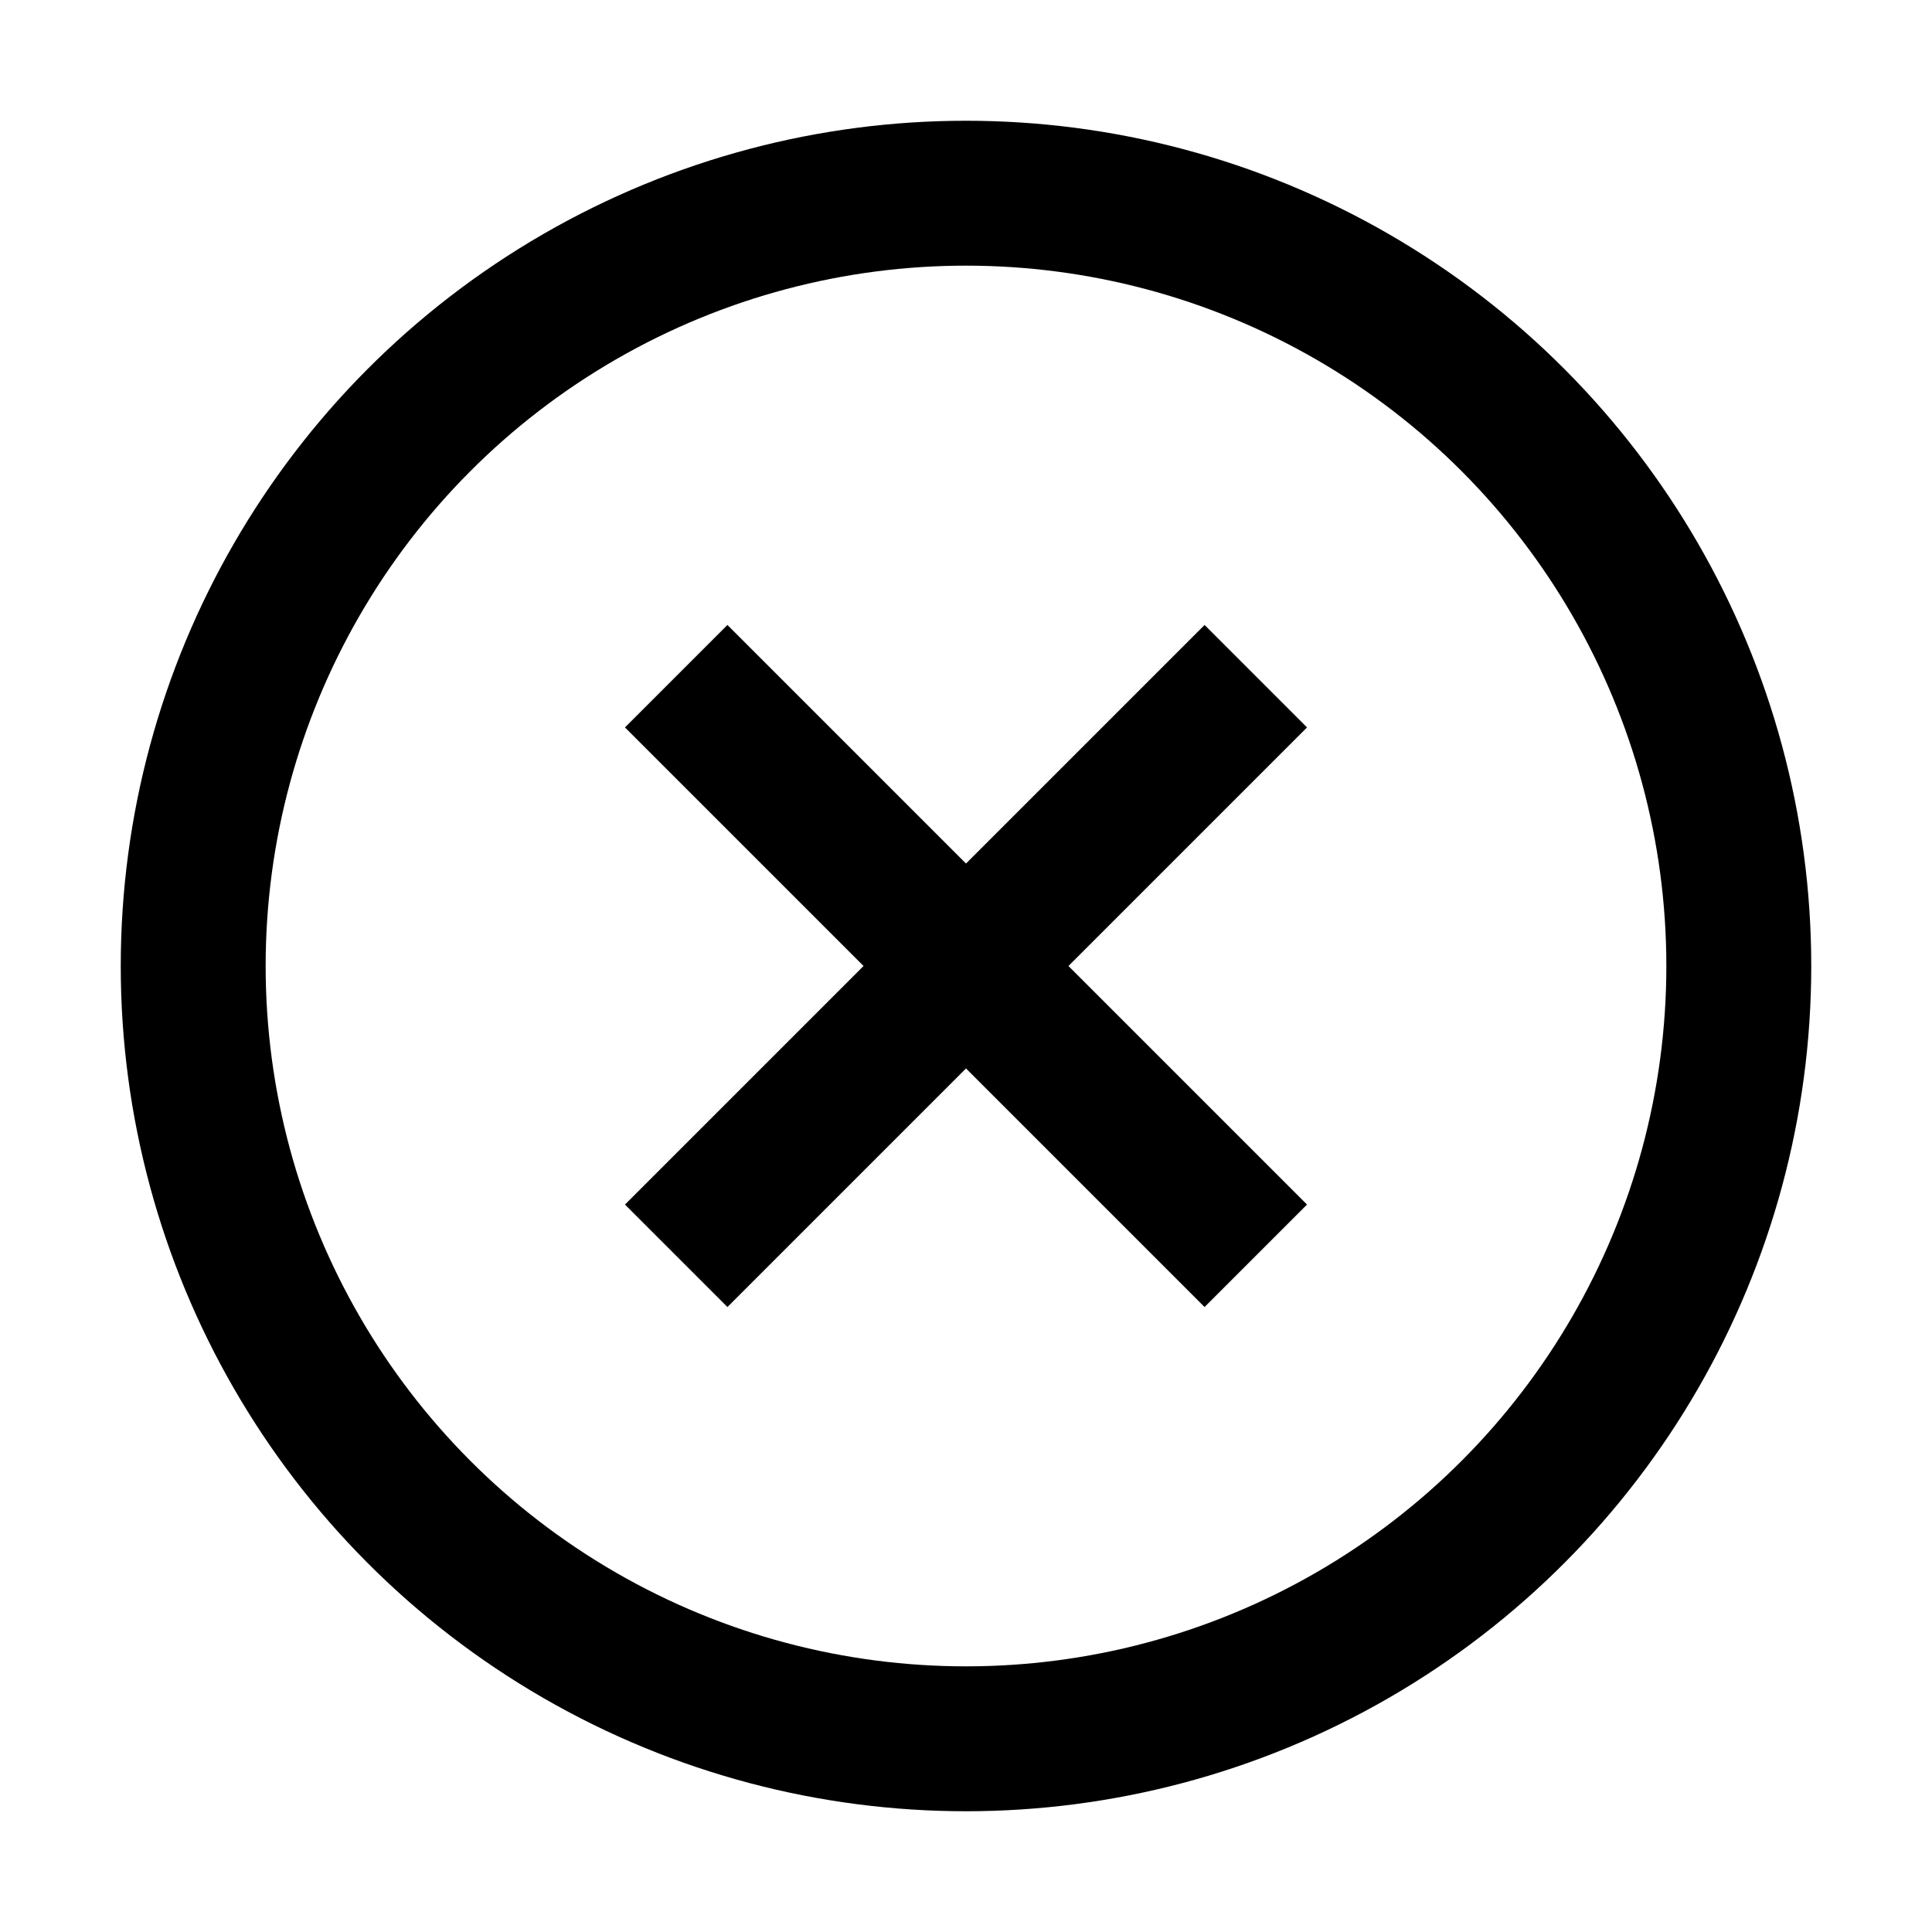 <svg width="20" height="20" viewBox="0 0 20 20" fill="none">
 <circle cx="10" cy="10" r="8" fill="none" stroke="currentColor" stroke-width="1.5" />
  <path d="M7 7 L13 13 M7 13 L13 7" stroke="currentColor" stroke-width="1.5" />
</svg>
